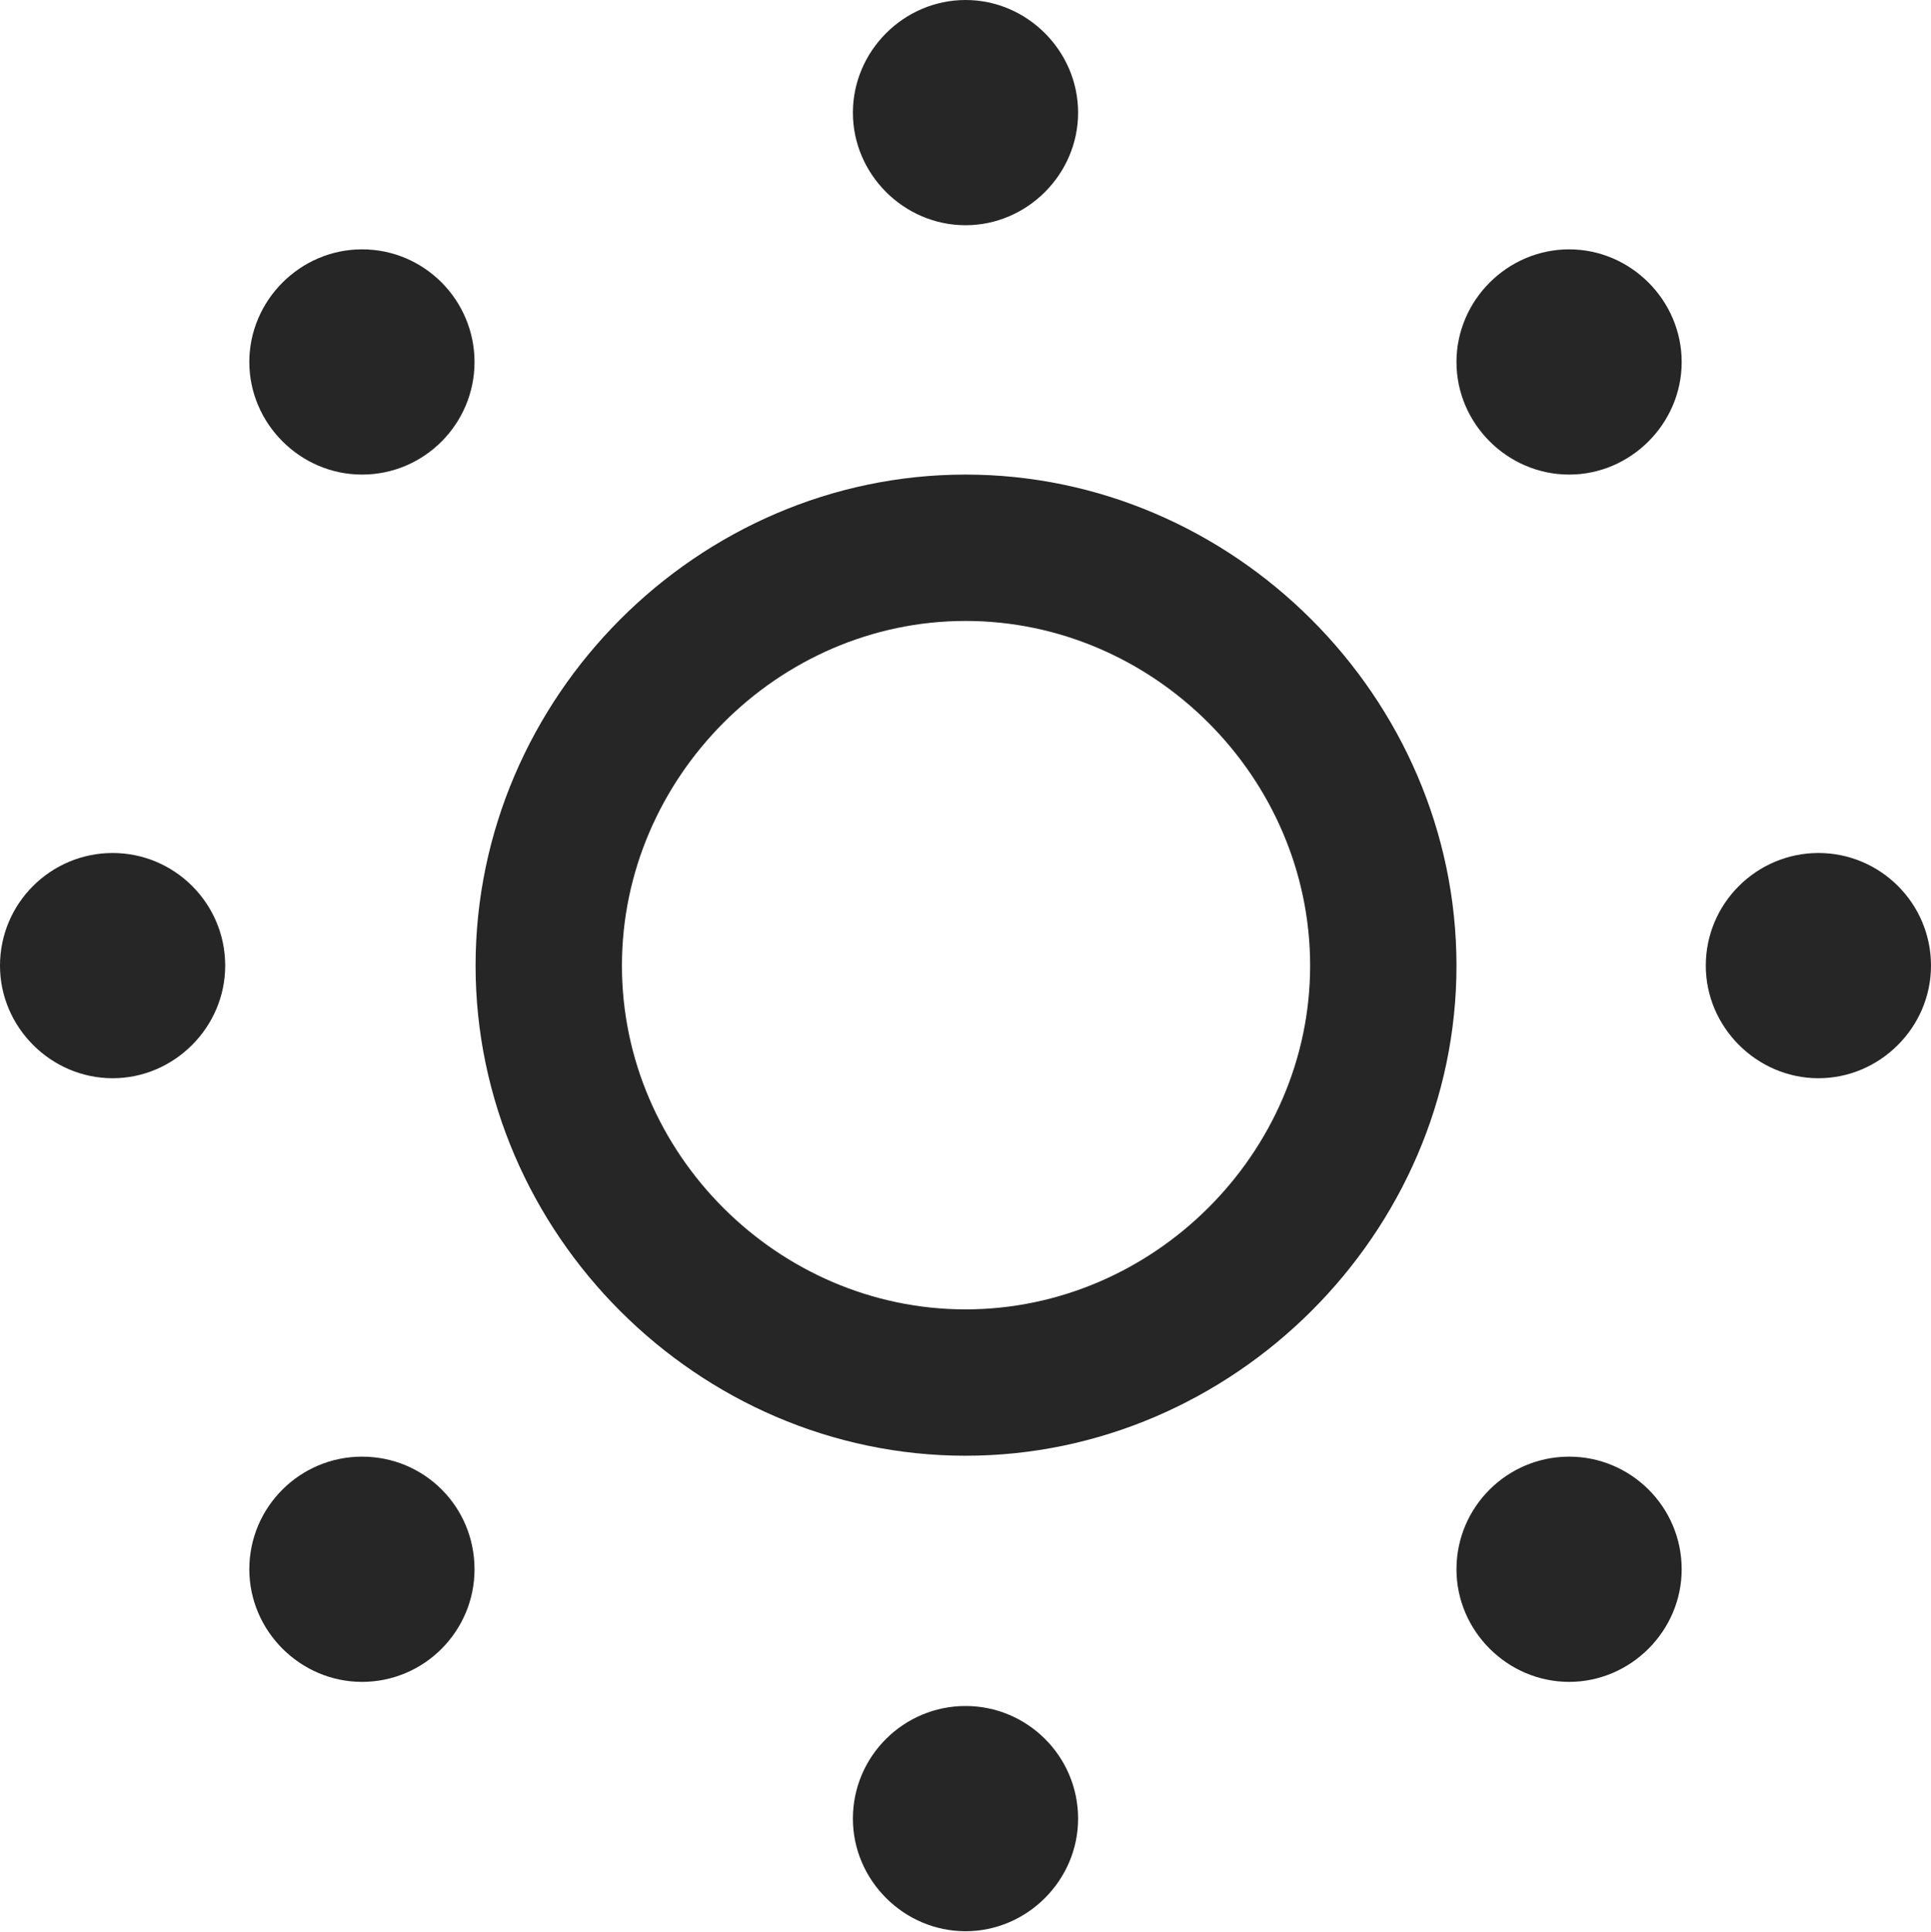 <?xml version="1.0" encoding="UTF-8"?>
<!--Generator: Apple Native CoreSVG 175.5-->
<!DOCTYPE svg
PUBLIC "-//W3C//DTD SVG 1.1//EN"
       "http://www.w3.org/Graphics/SVG/1.1/DTD/svg11.dtd">
<svg version="1.1" xmlns="http://www.w3.org/2000/svg" xmlns:xlink="http://www.w3.org/1999/xlink" width="12.733" height="12.74">
 <g>
  <rect height="12.74" opacity="0" width="12.733" x="0" y="0"/>
  <path d="M6.367 9.598C8.131 9.598 9.604 8.131 9.604 6.367C9.604 4.596 8.131 3.129 6.367 3.129C4.602 3.129 3.136 4.596 3.136 6.367C3.136 8.131 4.602 9.598 6.367 9.598ZM6.367 8.633C5.129 8.633 4.101 7.604 4.101 6.367C4.101 5.129 5.129 4.094 6.367 4.094C7.604 4.094 8.639 5.123 8.639 6.367C8.639 7.604 7.604 8.633 6.367 8.633ZM0.743 7.109C1.149 7.109 1.485 6.773 1.485 6.367C1.485 5.954 1.149 5.624 0.743 5.624C0.336 5.624 0 5.954 0 6.367C0 6.773 0.336 7.109 0.743 7.109ZM2.387 3.129C2.799 3.129 3.129 2.793 3.129 2.387C3.129 1.98 2.799 1.644 2.387 1.644C1.98 1.644 1.644 1.98 1.644 2.387C1.644 2.793 1.98 3.129 2.387 3.129ZM6.367 1.485C6.773 1.485 7.109 1.149 7.109 0.743C7.109 0.336 6.773 0 6.367 0C5.96 0 5.624 0.336 5.624 0.743C5.624 1.149 5.96 1.485 6.367 1.485ZM10.347 3.129C10.753 3.129 11.089 2.793 11.089 2.387C11.089 1.98 10.753 1.644 10.347 1.644C9.94 1.644 9.604 1.98 9.604 2.387C9.604 2.793 9.94 3.129 10.347 3.129ZM11.991 7.109C12.397 7.109 12.733 6.773 12.733 6.367C12.733 5.954 12.397 5.624 11.991 5.624C11.585 5.624 11.248 5.954 11.248 6.367C11.248 6.773 11.585 7.109 11.991 7.109ZM10.347 11.089C10.753 11.089 11.089 10.753 11.089 10.347C11.089 9.934 10.753 9.604 10.347 9.604C9.94 9.604 9.604 9.934 9.604 10.347C9.604 10.753 9.94 11.089 10.347 11.089ZM6.367 12.733C6.773 12.733 7.109 12.397 7.109 11.991C7.109 11.578 6.773 11.248 6.367 11.248C5.96 11.248 5.624 11.578 5.624 11.991C5.624 12.397 5.96 12.733 6.367 12.733ZM2.387 11.089C2.799 11.089 3.129 10.753 3.129 10.347C3.129 9.934 2.799 9.604 2.387 9.604C1.98 9.604 1.644 9.934 1.644 10.347C1.644 10.753 1.98 11.089 2.387 11.089Z" fill="#000000" fill-opacity="0.85"/>
 </g>
</svg>
